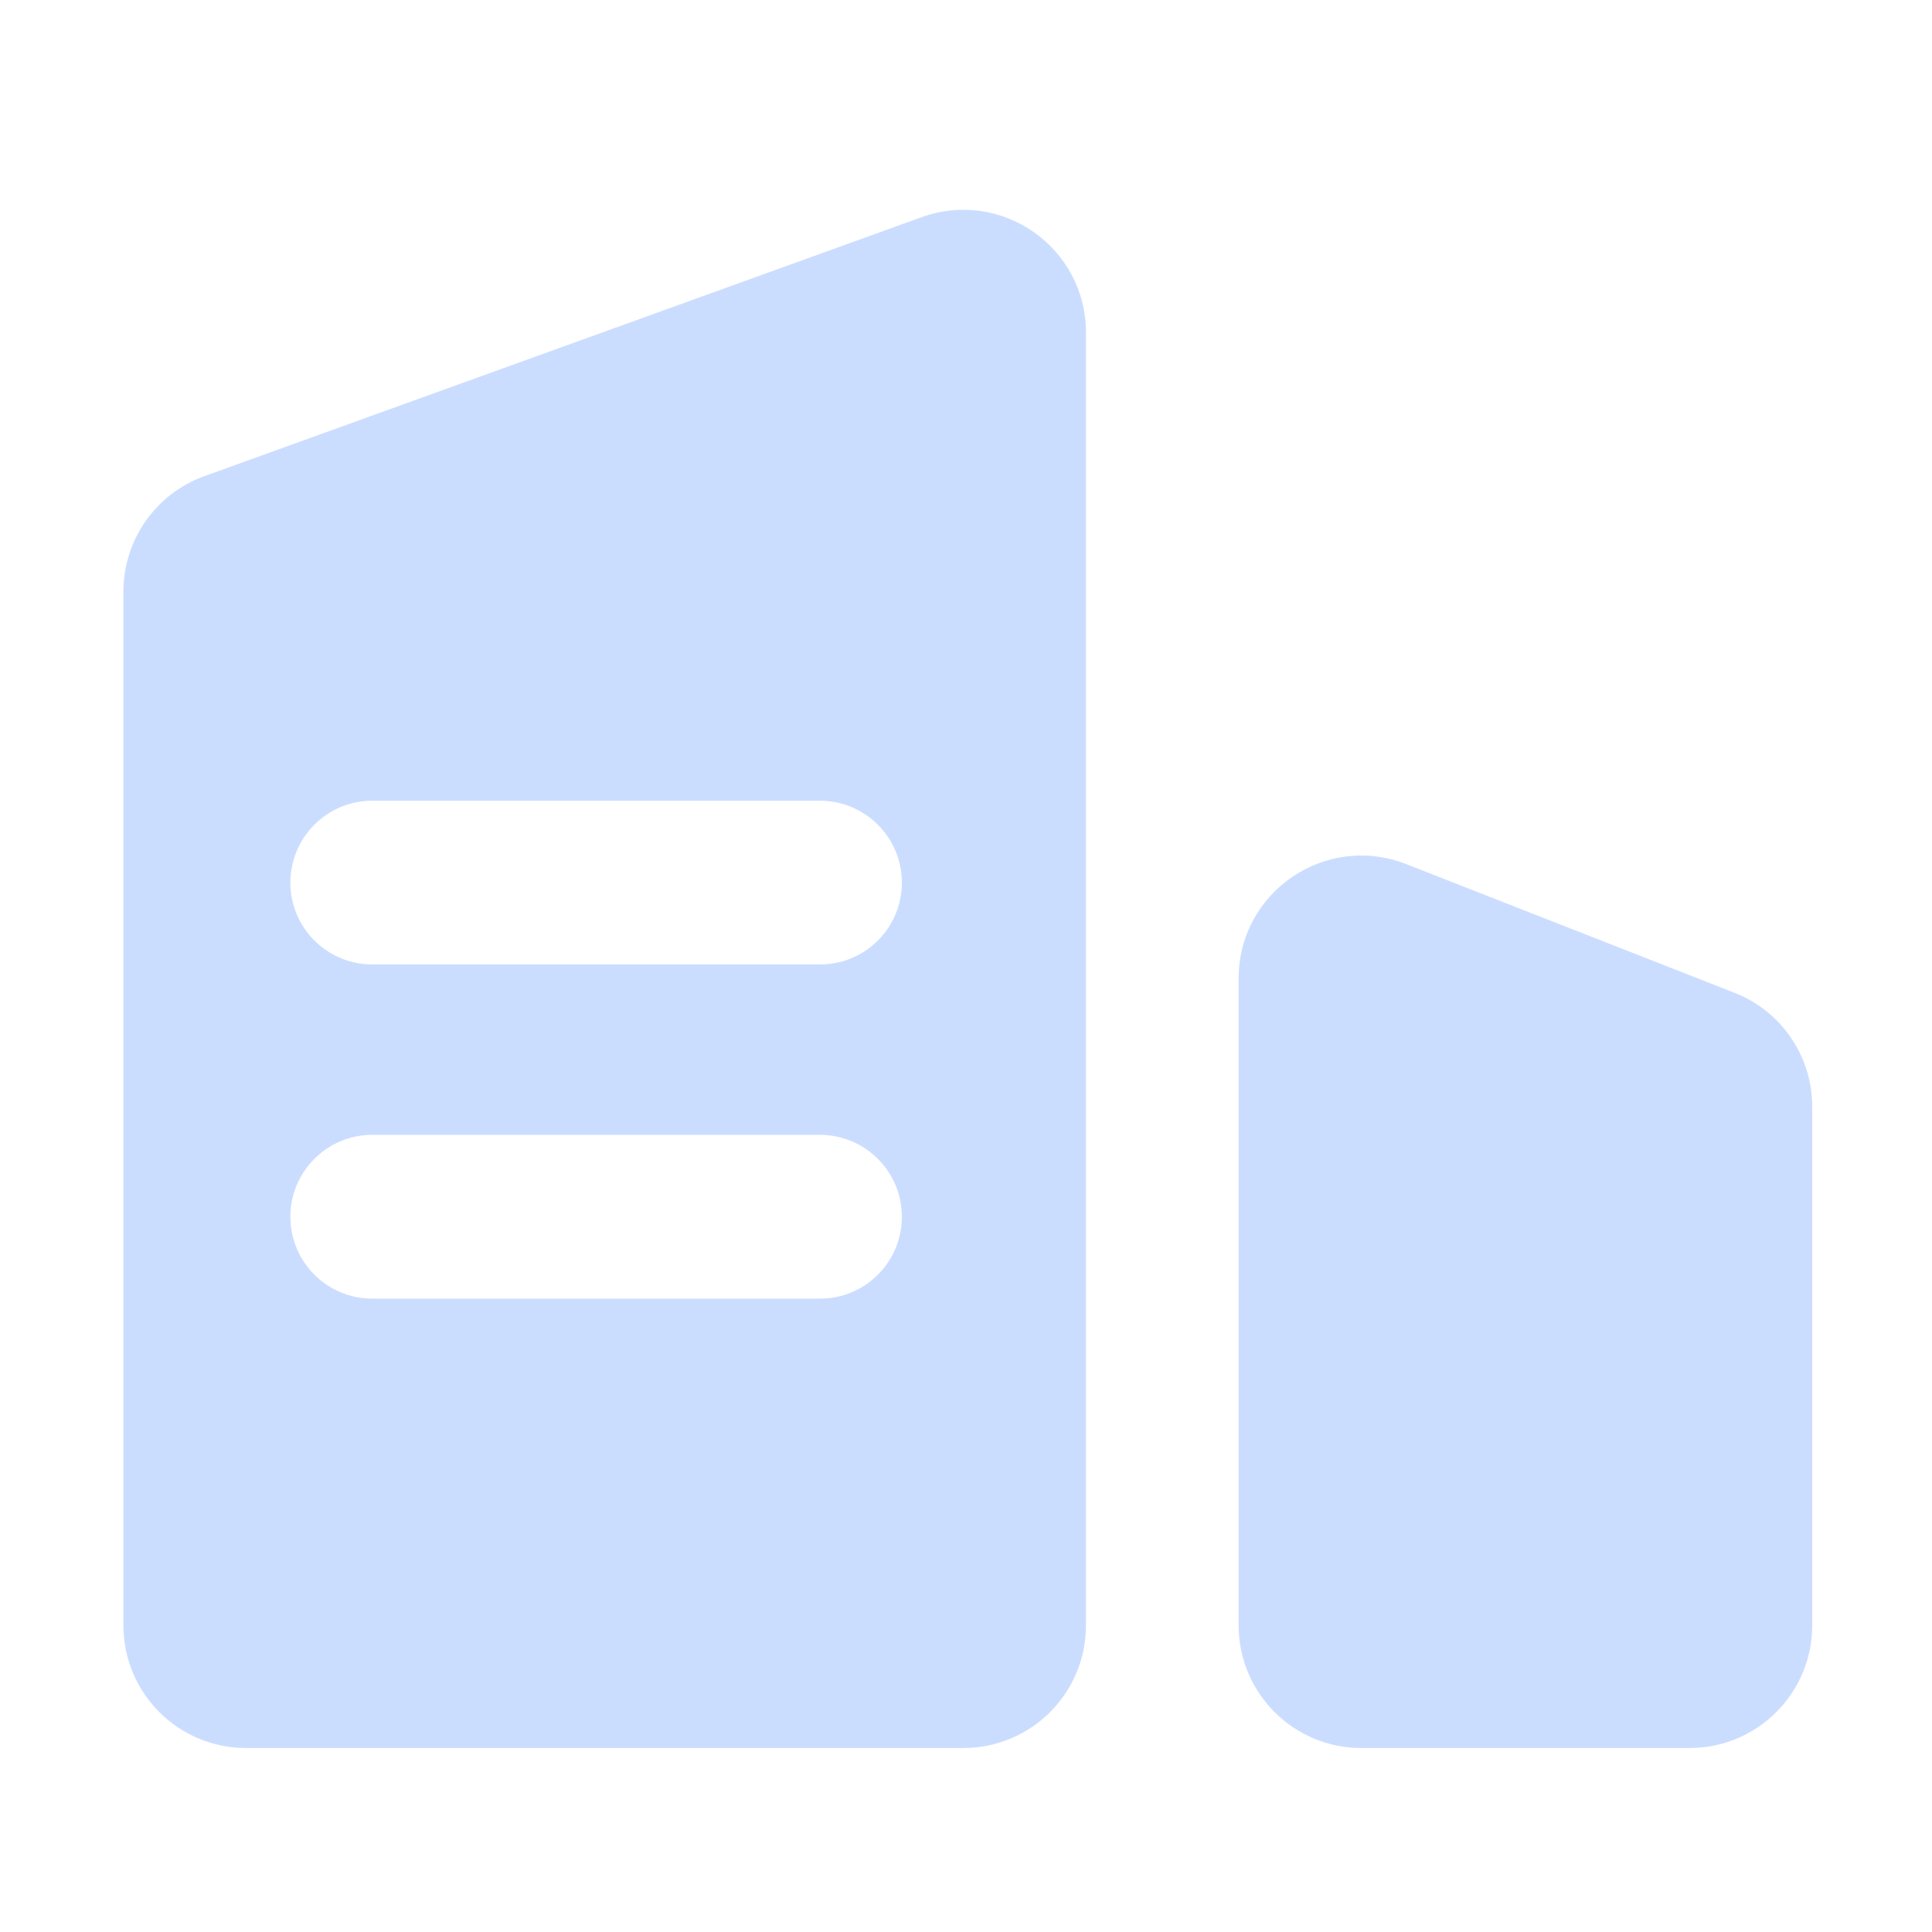 <svg width="40" height="40" viewBox="0 0 40 40" fill="none" xmlns="http://www.w3.org/2000/svg">
<path d="M35.91 20.554L29.113 17.89C27.445 17.238 25.645 18.465 25.645 20.254V33.652C25.645 35.054 26.781 36.191 28.184 36.191H34.98C36.383 36.191 37.52 35.054 37.52 33.652V22.918C37.523 21.875 36.883 20.933 35.91 20.554ZM19.082 4.496L4.23 9.859C3.223 10.222 2.555 11.179 2.555 12.25V33.652C2.555 35.054 3.691 36.191 5.094 36.191H19.945C21.348 36.191 22.484 35.054 22.484 33.652V6.886C22.484 5.125 20.738 3.898 19.082 4.496ZM16.977 26.887H7.707C6.773 26.887 6.012 26.129 6.012 25.191C6.012 24.258 6.77 23.496 7.707 23.496H16.977C17.91 23.496 18.672 24.254 18.672 25.191C18.672 26.129 17.914 26.887 16.977 26.887ZM16.977 19.968H7.707C6.773 19.968 6.012 19.211 6.012 18.273C6.012 17.34 6.77 16.578 7.707 16.578H16.977C17.91 16.578 18.672 17.336 18.672 18.273C18.672 19.211 17.914 19.968 16.977 19.968Z" fill="#CBDDFF"/>
</svg>
